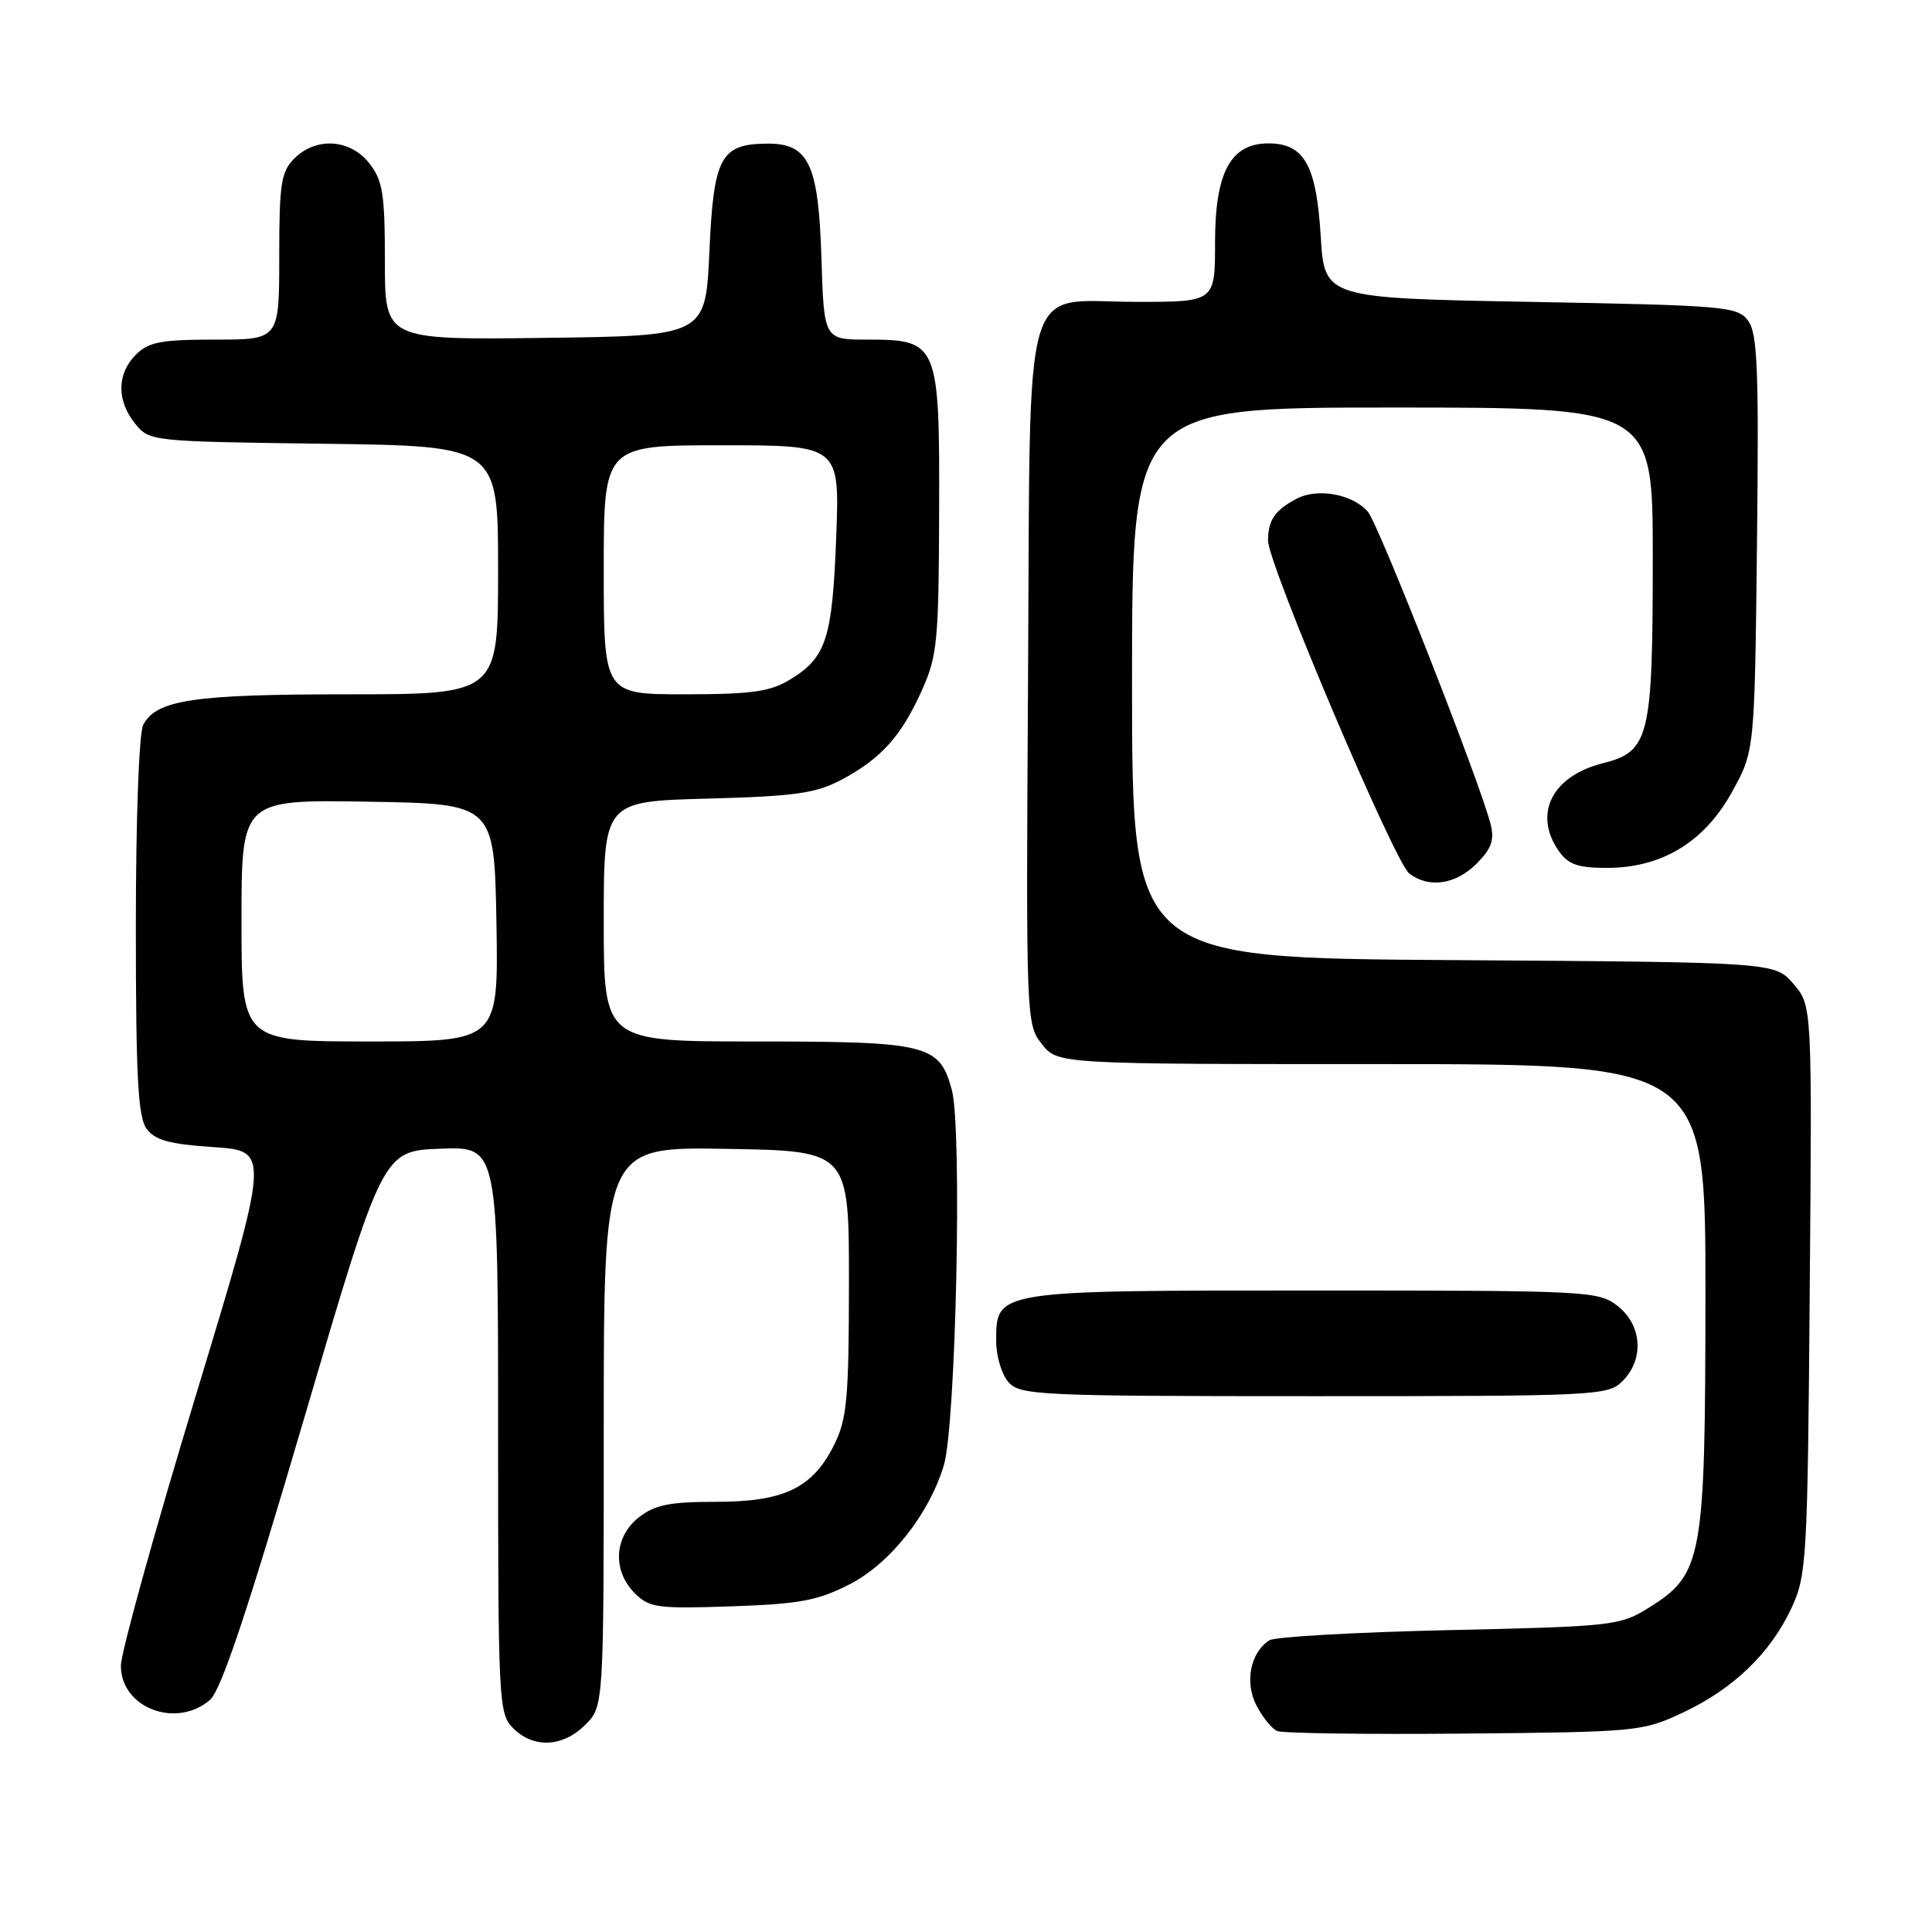 <?xml version="1.0" encoding="UTF-8" standalone="no"?>
<!DOCTYPE svg PUBLIC "-//W3C//DTD SVG 1.1//EN" "http://www.w3.org/Graphics/SVG/1.1/DTD/svg11.dtd" >
<svg xmlns="http://www.w3.org/2000/svg" xmlns:xlink="http://www.w3.org/1999/xlink" version="1.1" viewBox="0 0 256 256">
 <g >
 <path fill="currentColor"
d=" M 77.55 228.55 C 80.00 226.09 80.00 226.09 80.00 189.02 C 80.00 151.95 80.00 151.95 96.25 152.23 C 112.50 152.50 112.50 152.50 112.49 170.00 C 112.48 185.20 112.23 188.01 110.57 191.37 C 107.70 197.17 103.96 198.99 94.88 199.00 C 88.70 199.00 86.78 199.39 84.63 201.07 C 81.36 203.65 81.13 208.13 84.11 211.11 C 86.04 213.04 87.10 213.18 96.90 212.85 C 105.92 212.54 108.36 212.09 112.54 209.95 C 117.91 207.21 123.09 200.68 125.06 194.18 C 126.67 188.86 127.51 149.52 126.12 144.41 C 124.48 138.37 122.95 138.00 99.95 138.00 C 80.00 138.00 80.00 138.00 80.00 122.10 C 80.00 106.19 80.00 106.19 93.75 105.82 C 105.40 105.51 108.11 105.12 111.50 103.32 C 116.74 100.53 119.41 97.57 122.15 91.49 C 124.20 86.91 124.39 84.96 124.44 67.86 C 124.51 45.46 124.32 45.00 114.93 45.00 C 109.18 45.00 109.18 45.00 108.84 34.10 C 108.45 21.69 107.15 18.97 101.60 19.03 C 95.48 19.09 94.56 20.83 94.00 33.29 C 93.50 44.50 93.50 44.50 72.25 44.77 C 51.00 45.04 51.00 45.04 51.00 34.65 C 51.00 25.66 50.72 23.92 48.93 21.63 C 46.39 18.41 41.88 18.12 39.00 21.00 C 37.24 22.76 37.00 24.33 37.00 34.00 C 37.00 45.00 37.00 45.00 28.50 45.00 C 21.33 45.00 19.69 45.31 18.00 47.00 C 15.48 49.52 15.44 53.09 17.91 56.14 C 19.80 58.48 20.02 58.50 42.91 58.80 C 66.00 59.10 66.00 59.10 66.00 75.55 C 66.00 92.00 66.00 92.00 46.15 92.00 C 25.62 92.00 20.75 92.72 18.98 96.04 C 18.42 97.09 18.00 108.43 18.00 122.74 C 18.00 142.63 18.28 148.01 19.42 149.56 C 20.53 151.08 22.43 151.61 28.31 152.00 C 35.78 152.50 35.78 152.50 25.92 185.00 C 20.49 202.88 16.04 218.94 16.02 220.69 C 15.98 226.28 23.32 229.11 27.82 225.25 C 29.29 223.99 32.76 213.61 40.28 188.00 C 50.71 152.50 50.71 152.50 58.35 152.21 C 66.00 151.92 66.00 151.92 66.00 189.46 C 66.00 225.67 66.07 227.07 68.00 229.00 C 70.70 231.70 74.57 231.52 77.55 228.55 Z  M 223.01 226.92 C 229.71 223.77 234.63 219.02 237.41 213.01 C 239.39 208.73 239.52 206.57 239.80 170.87 C 240.11 133.24 240.11 133.24 237.64 130.37 C 235.17 127.50 235.17 127.50 192.59 127.22 C 150.00 126.94 150.00 126.94 150.00 90.47 C 150.00 54.00 150.00 54.00 184.50 54.00 C 219.00 54.00 219.00 54.00 219.00 73.85 C 219.00 97.77 218.56 99.58 212.37 101.14 C 205.63 102.84 203.12 107.86 206.56 112.78 C 207.80 114.55 209.09 115.00 212.90 115.00 C 220.20 115.00 225.83 111.59 229.50 104.94 C 232.50 99.50 232.50 99.50 232.81 72.00 C 233.07 48.97 232.88 44.17 231.64 42.50 C 230.24 40.61 228.70 40.47 202.83 40.00 C 175.50 39.50 175.50 39.50 175.00 31.27 C 174.43 21.88 172.81 19.00 168.08 19.00 C 163.06 19.00 161.00 22.83 161.00 32.13 C 161.00 40.00 161.00 40.00 150.65 40.00 C 135.14 40.00 136.56 35.09 136.22 89.93 C 135.95 135.09 135.97 135.69 138.04 138.33 C 140.15 141.00 140.15 141.00 183.07 141.00 C 226.00 141.00 226.00 141.00 225.98 171.75 C 225.95 206.77 225.62 208.59 218.37 213.10 C 214.66 215.40 213.58 215.52 192.00 216.00 C 179.62 216.28 168.91 216.88 168.19 217.35 C 165.68 218.97 164.90 222.91 166.48 225.97 C 167.29 227.54 168.53 229.07 169.23 229.37 C 169.93 229.67 181.07 229.83 194.00 229.71 C 216.97 229.50 217.63 229.44 223.01 226.92 Z  M 215.00 183.00 C 217.88 180.12 217.59 175.61 214.37 173.07 C 211.81 171.06 210.66 171.00 174.09 171.00 C 131.73 171.00 132.00 170.96 132.00 177.73 C 132.00 179.72 132.74 182.17 133.65 183.17 C 135.20 184.88 137.79 185.00 174.15 185.00 C 211.67 185.00 213.07 184.93 215.00 183.00 Z  M 195.64 114.45 C 197.62 112.47 198.04 111.31 197.52 109.23 C 196.16 103.80 182.67 69.44 181.25 67.81 C 179.24 65.47 174.58 64.62 171.81 66.08 C 168.94 67.60 168.03 68.91 168.02 71.61 C 167.99 74.67 184.79 114.27 186.74 115.75 C 189.34 117.73 192.88 117.21 195.64 114.45 Z  M 32.00 121.98 C 32.00 105.95 32.00 105.95 48.75 106.23 C 65.50 106.50 65.50 106.50 65.78 122.25 C 66.05 138.00 66.05 138.00 49.03 138.00 C 32.00 138.00 32.00 138.00 32.00 121.98 Z  M 80.00 75.50 C 80.00 59.00 80.00 59.00 95.64 59.00 C 111.27 59.00 111.27 59.00 110.80 71.26 C 110.28 84.67 109.48 87.12 104.69 90.05 C 102.05 91.65 99.63 91.99 90.75 92.00 C 80.00 92.00 80.00 92.00 80.00 75.50 Z "/>
</g>
</svg>